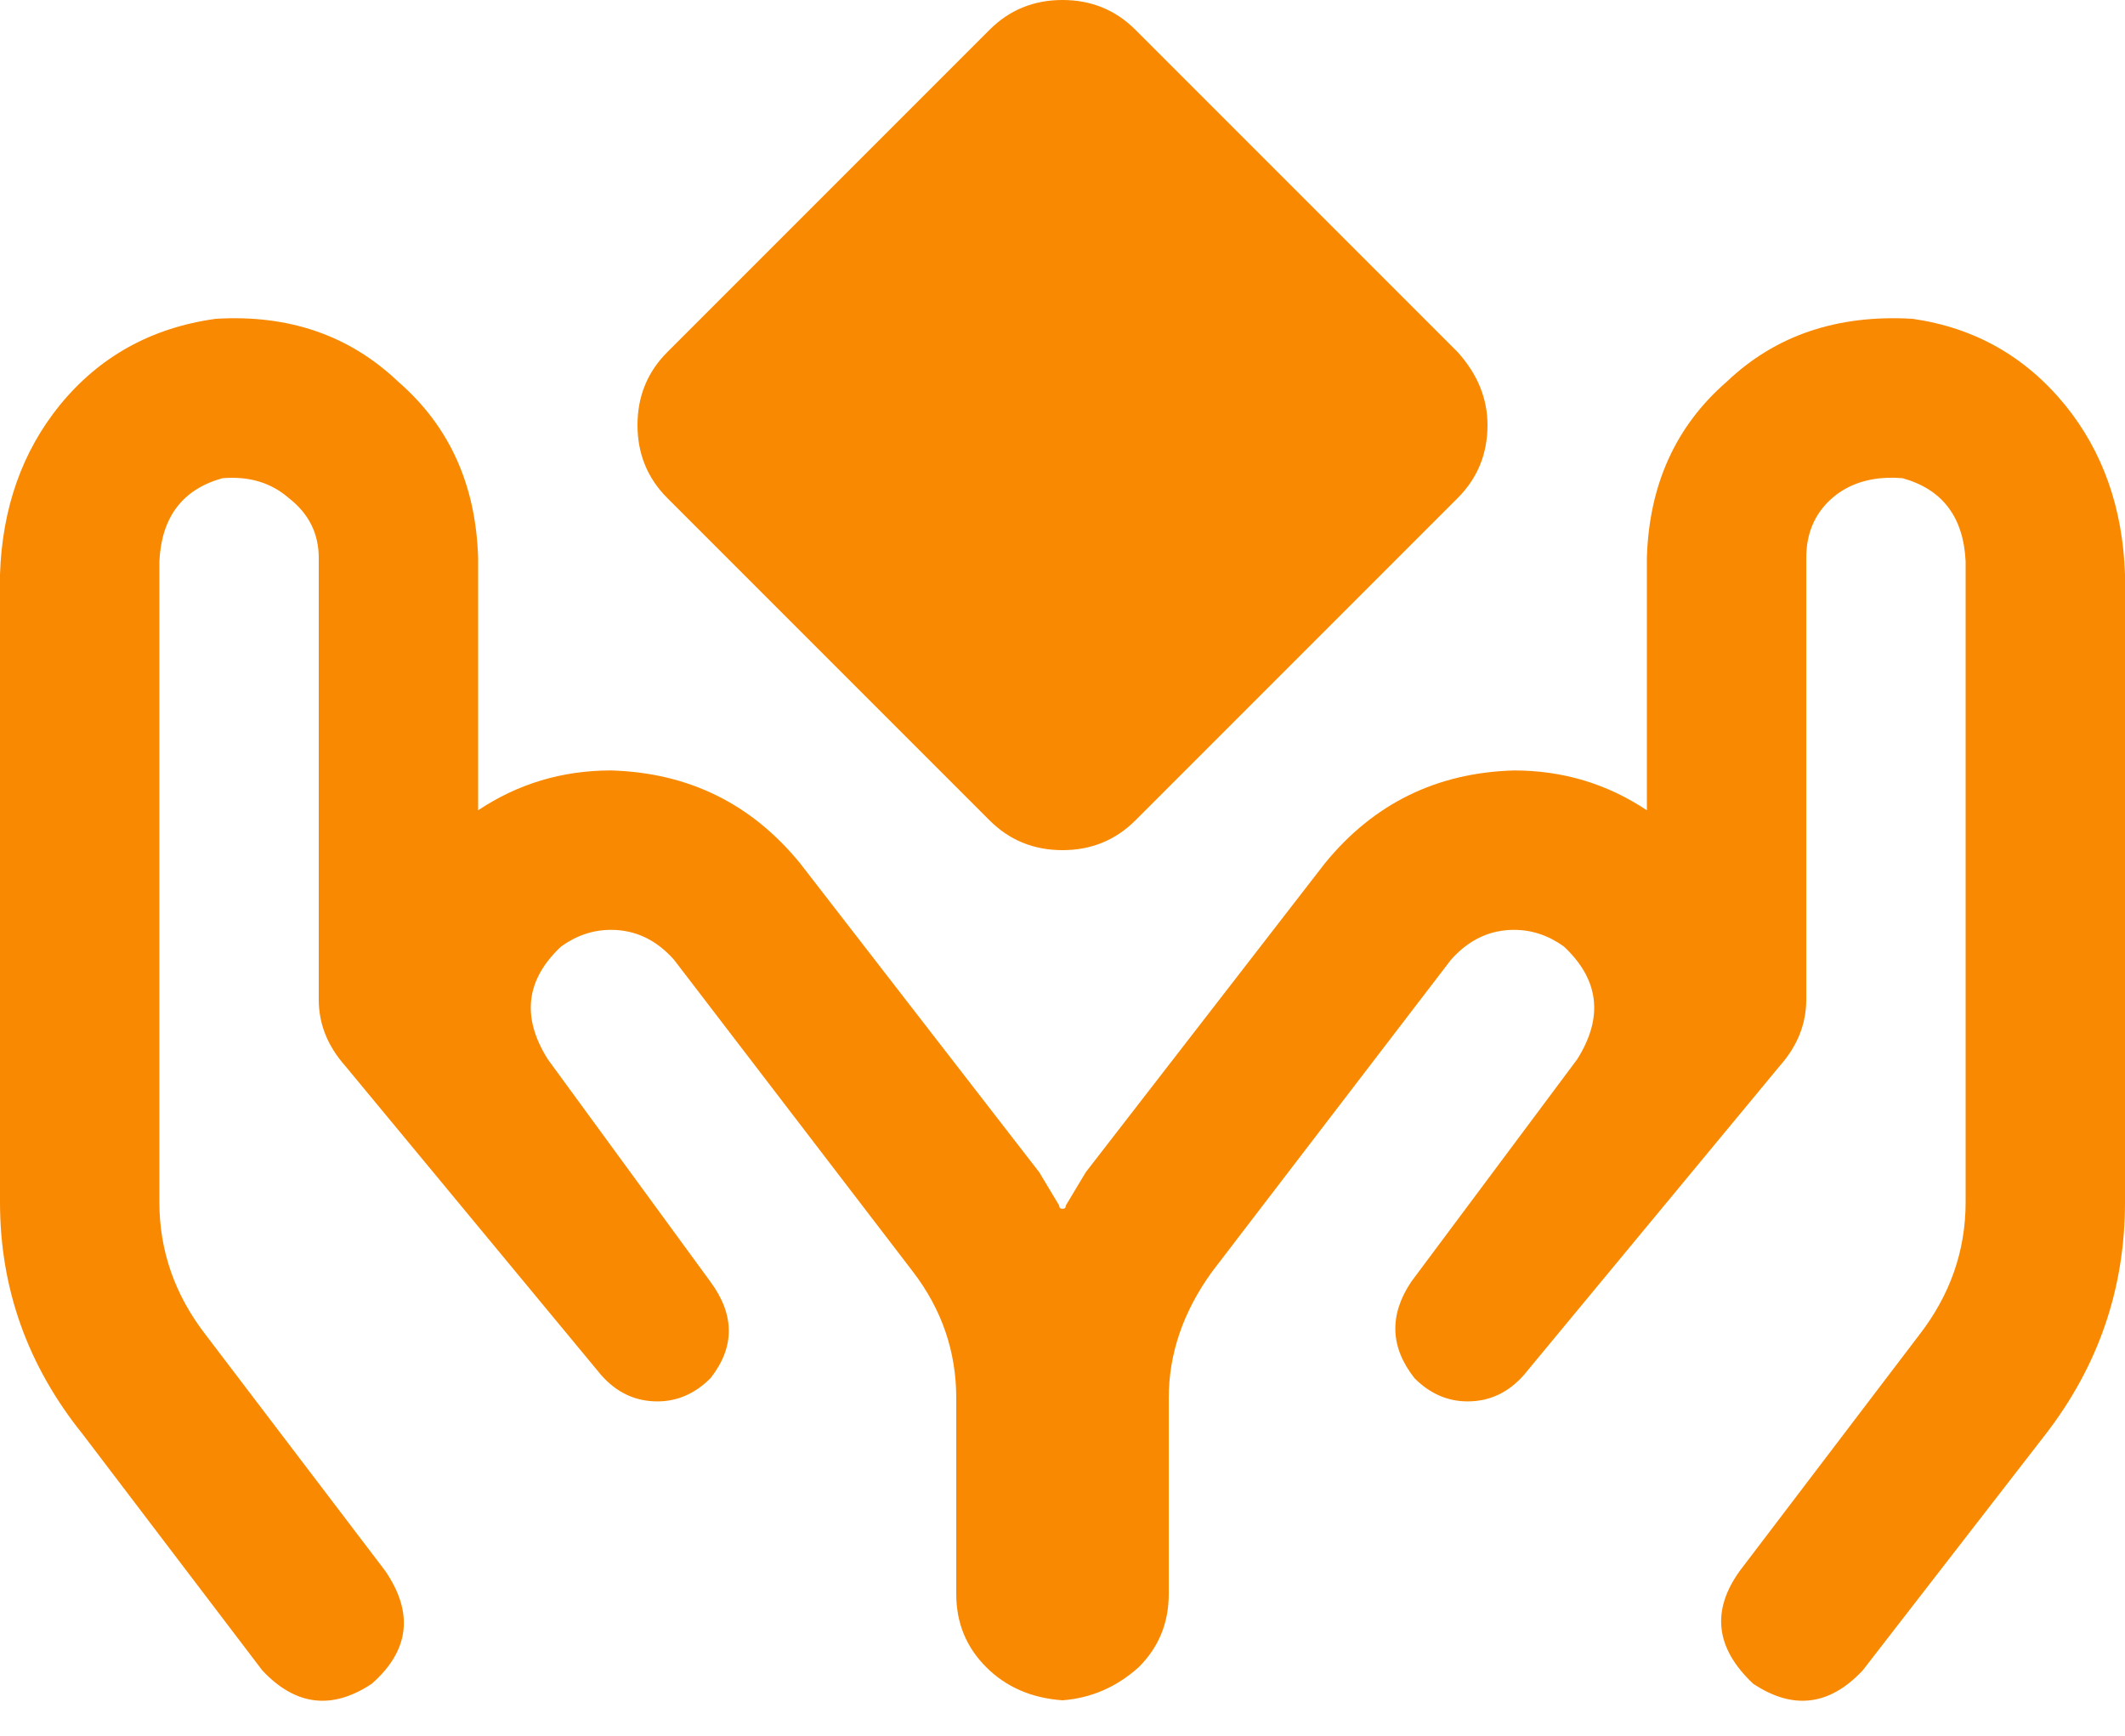 <svg width="60" height="49" viewBox="0 0 60 49" fill="none" xmlns="http://www.w3.org/2000/svg">
<path d="M27.938 23.156C28.5 23.719 29.188 24 30 24C30.812 24 31.5 23.719 32.062 23.156L41.156 14.062C41.719 13.5 42 12.812 42 12C42 11.25 41.719 10.562 41.156 9.938L32.062 0.844C31.5 0.281 30.812 0 30 0C29.188 0 28.5 0.281 27.938 0.844L18.844 9.938C18.281 10.5 18 11.188 18 12C18 12.812 18.281 13.5 18.844 14.062L27.938 23.156ZM54 9C51.875 8.875 50.125 9.469 48.75 10.781C47.312 12.031 46.562 13.688 46.5 15.75V22.875C45.375 22.125 44.125 21.75 42.75 21.75C40.562 21.812 38.781 22.688 37.406 24.375L30.656 33.094C30.469 33.406 30.281 33.719 30.094 34.031C30.094 34.094 30.062 34.125 30 34.125C29.938 34.125 29.906 34.094 29.906 34.031C29.719 33.719 29.531 33.406 29.344 33.094L22.594 24.375C21.219 22.688 19.438 21.812 17.25 21.75C15.875 21.75 14.625 22.125 13.5 22.875V15.75C13.438 13.688 12.688 12.031 11.25 10.781C9.875 9.469 8.156 8.875 6.094 9C4.281 9.25 2.812 10.062 1.688 11.438C0.625 12.75 0.062 14.344 0 16.219V33.938C0 36.375 0.781 38.562 2.344 40.5L7.406 47.156C8.344 48.156 9.375 48.281 10.5 47.531C11.562 46.594 11.688 45.531 10.875 44.344L5.812 37.688C4.938 36.562 4.5 35.312 4.5 33.938V15.844C4.562 14.594 5.156 13.812 6.281 13.5C7.031 13.438 7.656 13.625 8.156 14.062C8.719 14.5 9 15.062 9 15.75C9 15.812 9 16.656 9 18.281C9 19.906 9 21.688 9 23.625C9 25.562 9 27.094 9 28.219C9 28.906 9.25 29.531 9.75 30.094L16.969 38.812C17.406 39.312 17.938 39.562 18.562 39.562C19.125 39.562 19.625 39.344 20.062 38.906C20.75 38.031 20.75 37.125 20.062 36.188L15.469 29.906C14.719 28.719 14.844 27.656 15.844 26.719C16.281 26.406 16.75 26.25 17.25 26.25C17.938 26.25 18.531 26.531 19.031 27.094L25.781 35.906C26.594 36.969 27 38.156 27 39.469V45C27 45.812 27.281 46.5 27.844 47.062C28.406 47.625 29.125 47.938 30 48C30.812 47.938 31.531 47.625 32.156 47.062C32.719 46.5 33 45.812 33 45V39.469C33 38.219 33.406 37.031 34.219 35.906L40.969 27.094C41.469 26.531 42.062 26.25 42.75 26.25C43.25 26.25 43.719 26.406 44.156 26.719C45.156 27.656 45.281 28.719 44.531 29.906L39.844 36.188C39.219 37.125 39.25 38.031 39.938 38.906C40.375 39.344 40.875 39.562 41.438 39.562C42.062 39.562 42.594 39.312 43.031 38.812L50.25 30.094C50.75 29.531 51 28.906 51 28.219C51 27.094 51 25.562 51 23.625C51 21.688 51 19.906 51 18.281C51 16.656 51 15.812 51 15.75C51 15 51.281 14.406 51.844 13.969C52.344 13.594 52.969 13.438 53.719 13.5C54.844 13.812 55.438 14.594 55.5 15.844V33.938C55.5 35.312 55.062 36.562 54.188 37.688L49.125 44.344C48.312 45.469 48.438 46.531 49.5 47.531C50.625 48.281 51.656 48.156 52.594 47.156L57.75 40.5C59.25 38.562 60 36.375 60 33.938V16.219C59.938 14.344 59.375 12.75 58.312 11.438C57.188 10.062 55.75 9.25 54 9Z" fill="#F98900"/>
</svg>
